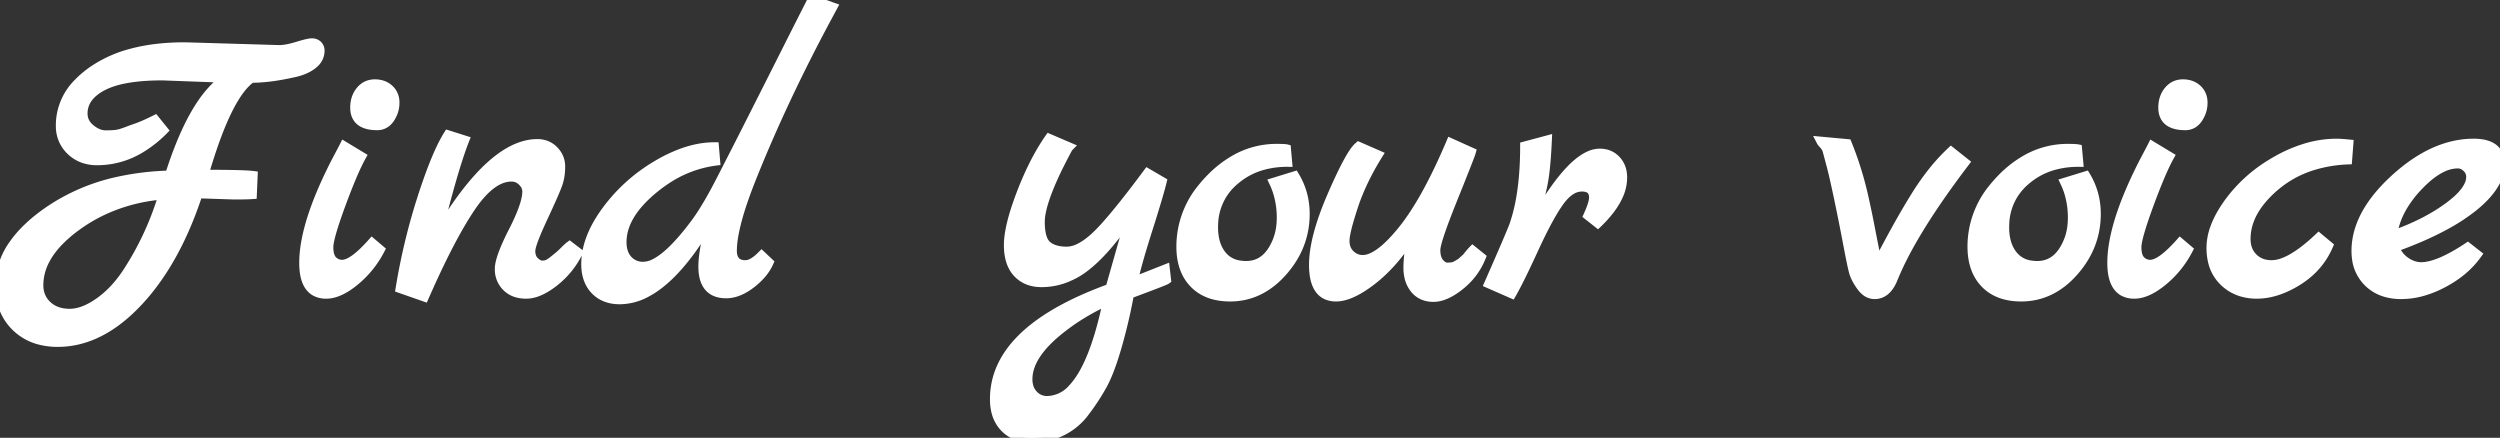 <svg width="251.04" height="43.96" viewBox="0 0 251.04 43.96" xmlns="http://www.w3.org/2000/svg"><rect x="0" y="0" width="251.04" height="43.96" fill="#333333" stroke="none"/><g id="svgGroup" stroke-linecap="round" fill-rule="evenodd" font-size="9pt" stroke="#ffffff" stroke-width="0.25mm" fill="#ffffff" style="stroke:#ffffff;stroke-width:0.25mm;fill:#ffffff"><path d="M 18.56 4.72 L 28.04 5 Q 28.524 5 29.179 4.847 A 10.165 10.165 0 0 0 29.86 4.66 A 19.599 19.599 0 0 1 30.306 4.528 Q 30.915 4.355 31.212 4.326 A 1.117 1.117 0 0 1 31.32 4.32 A 0.956 0.956 0 0 1 31.58 4.354 A 0.721 0.721 0 0 1 31.9 4.54 A 0.833 0.833 0 0 1 31.903 4.543 Q 32.119 4.762 32.12 5.078 A 0.96 0.96 0 0 1 32.12 5.08 A 1.655 1.655 0 0 1 31.599 6.293 A 2.437 2.437 0 0 1 31.36 6.5 Q 30.701 7.003 29.681 7.25 A 7.041 7.041 0 0 1 29.36 7.32 A 24.266 24.266 0 0 1 27.495 7.666 Q 26.281 7.84 25.24 7.84 Q 22.978 9.397 20.819 16.386 A 68.266 68.266 0 0 0 20.48 17.52 A 209.23 209.23 0 0 1 21.86 17.524 Q 24.62 17.543 25.4 17.64 L 25.32 19.52 Q 24.861 19.551 24.05 19.558 A 60.016 60.016 0 0 1 23.52 19.56 L 19.88 19.44 Q 17.931 25.392 14.801 29.223 A 20.88 20.88 0 0 1 13.84 30.32 Q 10.943 33.4 7.79 34.132 A 8.773 8.773 0 0 1 5.8 34.36 A 7.047 7.047 0 0 1 3.921 34.122 A 5.278 5.278 0 0 1 1.6 32.8 A 5.22 5.22 0 0 1 0.067 29.683 A 7.305 7.305 0 0 1 0 28.68 A 7.146 7.146 0 0 1 1.389 24.511 Q 2.614 22.764 4.92 21.18 A 19.781 19.781 0 0 1 11.961 18.197 A 27.2 27.2 0 0 1 17.04 17.6 Q 18.942 11.613 21.355 9.029 A 7.256 7.256 0 0 1 22.76 7.84 L 16.32 7.6 Q 12.765 7.6 10.805 8.405 A 5.943 5.943 0 0 0 10.3 8.64 A 5.071 5.071 0 0 0 9.365 9.26 Q 8.32 10.15 8.32 11.4 Q 8.32 12.32 9.08 12.94 Q 9.84 13.56 10.6 13.56 A 15.849 15.849 0 0 0 10.956 13.556 Q 11.455 13.545 11.74 13.5 Q 12.12 13.44 12.7 13.22 Q 13.234 13.017 13.48 12.934 A 5.979 5.979 0 0 1 13.52 12.92 A 10.702 10.702 0 0 0 14.17 12.677 Q 14.481 12.551 14.828 12.392 A 24.212 24.212 0 0 0 15.56 12.04 L 16.4 13.08 A 11.746 11.746 0 0 1 14.067 14.918 A 8.361 8.361 0 0 1 9.76 16.12 A 4.193 4.193 0 0 1 8.478 15.932 A 3.451 3.451 0 0 1 7.12 15.12 A 3.332 3.332 0 0 1 6.081 12.694 A 4.373 4.373 0 0 1 6.08 12.6 A 5.976 5.976 0 0 1 7.836 8.365 A 9.723 9.723 0 0 1 9.48 7 A 12.375 12.375 0 0 1 13.151 5.368 Q 15.531 4.72 18.56 4.72 Z M 81.56 0 L 83.6 0.72 L 83.04 1.76 Q 78.64 9.96 75.56 17.64 Q 73.975 21.556 73.621 23.951 A 8.621 8.621 0 0 0 73.52 25.2 A 2.076 2.076 0 0 0 73.56 25.622 Q 73.634 25.975 73.84 26.22 A 0.986 0.986 0 0 0 74.286 26.516 Q 74.531 26.6 74.86 26.6 Q 75.56 26.6 76.48 25.68 L 77.2 26.36 Q 76.71 27.452 75.547 28.385 A 8.364 8.364 0 0 1 75.4 28.5 A 5.791 5.791 0 0 1 74.529 29.058 Q 74.003 29.328 73.49 29.425 A 3.056 3.056 0 0 1 72.92 29.48 Q 70.728 29.48 70.607 27.053 A 5.868 5.868 0 0 1 70.6 26.76 A 8.804 8.804 0 0 1 70.666 25.756 Q 70.786 24.725 71.124 23.267 A 47.343 47.343 0 0 1 71.48 21.84 A 35.485 35.485 0 0 1 69.425 25.051 Q 67.137 28.2 64.897 29.377 A 5.673 5.673 0 0 1 62.24 30.08 Q 60.68 30.08 59.76 29.12 Q 58.84 28.16 58.84 26.52 Q 58.84 24.24 60.44 21.806 A 14.577 14.577 0 0 1 60.92 21.12 Q 63 18.32 66.04 16.54 A 15.289 15.289 0 0 1 68.264 15.455 Q 69.534 14.966 70.727 14.821 A 8.219 8.219 0 0 1 71.72 14.76 L 71.84 16.16 A 11.629 11.629 0 0 0 66.842 18.065 A 14.829 14.829 0 0 0 65.42 19.14 Q 62.44 21.68 62.44 24.32 A 3.383 3.383 0 0 0 62.518 25.066 Q 62.637 25.596 62.942 25.984 A 2.098 2.098 0 0 0 63.04 26.1 A 1.985 1.985 0 0 0 64.474 26.757 A 2.692 2.692 0 0 0 64.6 26.76 A 2.643 2.643 0 0 0 65.797 26.428 Q 67.449 25.579 69.72 22.56 A 17.178 17.178 0 0 0 70.478 21.473 Q 71.349 20.128 72.38 18.12 Q 73.88 15.2 74.78 13.42 Q 75.68 11.64 76.54 9.94 Q 77.309 8.419 78.511 6.034 A 5248.081 5248.081 0 0 0 78.8 5.46 Q 80.2 2.68 81.56 0 Z M 113.76 28.32 L 117 27.04 L 117.12 28.08 Q 116.98 28.185 114.253 29.203 A 419.834 419.834 0 0 1 113.4 29.52 Q 112.92 32.16 112.18 34.74 A 34.138 34.138 0 0 1 111.729 36.197 Q 111.215 37.728 110.7 38.66 A 21.637 21.637 0 0 1 109.326 40.824 A 24.42 24.42 0 0 1 108.96 41.32 A 6.332 6.332 0 0 1 104.388 43.919 A 8.133 8.133 0 0 1 103.56 43.96 A 4.4 4.4 0 0 1 102.396 43.814 A 3.253 3.253 0 0 1 100.88 42.92 A 3.462 3.462 0 0 1 100.012 41.288 Q 99.884 40.751 99.88 40.121 A 6.438 6.438 0 0 1 99.88 40.08 Q 99.88 33.657 109.873 29.578 A 42.84 42.84 0 0 1 111.48 28.96 L 113.64 21.36 Q 110.941 25.409 108.66 27.02 A 6.9 6.9 0 0 1 107.44 27.72 Q 106.08 28.36 104.58 28.36 Q 103.08 28.36 102.18 27.4 Q 101.28 26.44 101.28 24.6 Q 101.28 23.048 102.176 20.457 A 33.619 33.619 0 0 1 102.54 19.46 A 32.1 32.1 0 0 1 103.7 16.775 Q 104.483 15.18 105.36 13.92 L 107.32 14.76 Q 107.215 14.865 106.437 16.407 A 155.444 155.444 0 0 0 106.2 16.88 Q 104.865 19.642 104.542 21.321 A 5.142 5.142 0 0 0 104.44 22.28 A 7.119 7.119 0 0 0 104.48 23.064 Q 104.57 23.873 104.863 24.335 A 1.414 1.414 0 0 0 105.12 24.64 Q 105.8 25.24 107.12 25.24 A 2.73 2.73 0 0 0 108.147 25.022 Q 108.965 24.69 109.893 23.852 A 10.922 10.922 0 0 0 110.1 23.66 A 17.681 17.681 0 0 0 111.036 22.685 Q 112.623 20.919 115.24 17.4 L 116.68 18.24 Q 116.417 19.323 115.63 21.847 A 233.133 233.133 0 0 1 115.26 23.02 A 123.919 123.919 0 0 0 114.754 24.649 Q 114.06 26.94 113.76 28.32 Z M 57.2 24.72 L 58.04 25.36 Q 57.16 27.12 55.62 28.32 A 7.984 7.984 0 0 1 54.732 28.927 Q 54.262 29.2 53.823 29.348 A 3.084 3.084 0 0 1 52.84 29.52 A 3.45 3.45 0 0 1 52.016 29.427 A 2.371 2.371 0 0 1 50.88 28.8 A 2.429 2.429 0 0 1 50.161 27.069 A 3.189 3.189 0 0 1 50.16 27 A 2.85 2.85 0 0 1 50.241 26.382 Q 50.494 25.266 51.54 23.22 A 24.924 24.924 0 0 0 52.128 21.995 Q 52.918 20.215 52.92 19.245 A 2.414 2.414 0 0 0 52.92 19.24 A 1.33 1.33 0 0 0 52.651 18.441 A 1.874 1.874 0 0 0 52.46 18.22 A 1.539 1.539 0 0 0 51.853 17.837 A 1.556 1.556 0 0 0 51.36 17.76 Q 49.32 17.76 47.24 20.86 Q 45.361 23.66 43.091 28.696 A 115.713 115.713 0 0 0 42.6 29.8 L 40.2 28.96 Q 40.96 24.32 42.38 19.9 A 63.229 63.229 0 0 1 43.076 17.846 Q 44.1 15 45 13.56 L 46.64 14.08 Q 45.52 16.92 43.8 23.88 A 46.117 46.117 0 0 1 46.09 20.318 Q 50.299 14.44 53.96 14.44 A 2.415 2.415 0 0 1 54.823 14.589 A 2.18 2.18 0 0 1 55.62 15.12 Q 56.28 15.8 56.28 16.72 A 6.076 6.076 0 0 1 56.214 17.634 A 4.713 4.713 0 0 1 56.04 18.38 Q 55.8 19.12 54.54 21.82 A 48.899 48.899 0 0 0 54.112 22.761 Q 53.28 24.648 53.28 25.2 A 1.862 1.862 0 0 0 53.327 25.632 A 1.241 1.241 0 0 0 53.68 26.26 A 1.95 1.95 0 0 0 53.908 26.448 Q 54.033 26.535 54.154 26.583 A 0.778 0.778 0 0 0 54.44 26.64 Q 54.73 26.64 54.942 26.562 A 0.953 0.953 0 0 0 55.04 26.52 A 2.23 2.23 0 0 0 55.228 26.413 Q 55.328 26.35 55.437 26.27 A 4.665 4.665 0 0 0 55.58 26.16 Q 55.88 25.92 56.12 25.72 A 5.827 5.827 0 0 0 56.297 25.566 Q 56.387 25.485 56.488 25.388 A 13.659 13.659 0 0 0 56.7 25.18 Q 57.04 24.84 57.2 24.72 Z M 147.88 25.16 L 148.72 25.84 Q 148.04 27.52 146.58 28.68 A 7.635 7.635 0 0 1 145.781 29.241 Q 144.797 29.835 143.955 29.84 A 2.4 2.4 0 0 1 143.94 29.84 A 2.731 2.731 0 0 1 143.11 29.72 A 2.167 2.167 0 0 1 142.08 29.02 A 2.864 2.864 0 0 1 141.496 27.802 A 4.182 4.182 0 0 1 141.4 26.88 Q 141.4 25.56 141.84 23.48 A 22.442 22.442 0 0 1 140.157 25.806 Q 139.201 26.956 138.18 27.813 A 13.025 13.025 0 0 1 137.8 28.12 A 13.03 13.03 0 0 1 136.701 28.894 Q 135.545 29.614 134.621 29.762 A 2.921 2.921 0 0 1 134.16 29.8 Q 132.286 29.8 131.98 27.56 A 7.117 7.117 0 0 1 131.92 26.6 Q 131.92 23.88 133.76 19.64 Q 135.588 15.429 136.429 14.729 A 1.127 1.127 0 0 1 136.44 14.72 L 138.36 15.56 Q 136.72 18.2 135.88 20.76 A 42.627 42.627 0 0 0 135.553 21.799 Q 135.126 23.22 135.055 23.924 A 2.546 2.546 0 0 0 135.04 24.18 A 2.218 2.218 0 0 0 135.122 24.8 A 1.691 1.691 0 0 0 135.58 25.56 Q 136.12 26.08 136.84 26.08 Q 138.429 26.08 140.786 23.182 A 22.898 22.898 0 0 0 140.82 23.14 Q 143.094 20.331 145.459 14.875 A 75.104 75.104 0 0 0 145.68 14.36 L 147.72 15.28 A 1.932 1.932 0 0 1 147.674 15.423 Q 147.423 16.14 145.9 19.92 A 105.745 105.745 0 0 0 145.309 21.418 Q 144.16 24.401 144.16 25.1 A 3.112 3.112 0 0 0 144.195 25.585 Q 144.236 25.84 144.322 26.043 A 1.339 1.339 0 0 0 144.54 26.4 A 1.849 1.849 0 0 0 144.751 26.61 Q 144.871 26.711 144.991 26.767 A 0.72 0.72 0 0 0 145.3 26.84 Q 145.613 26.84 145.804 26.813 A 1.378 1.378 0 0 0 145.88 26.8 A 1.176 1.176 0 0 0 146.149 26.71 A 1.458 1.458 0 0 0 146.28 26.64 Q 146.418 26.558 146.527 26.494 A 12.825 12.825 0 0 1 146.62 26.44 A 0.955 0.955 0 0 0 146.713 26.378 Q 146.823 26.298 146.96 26.16 L 147.28 25.88 Q 147.36 25.76 147.58 25.5 A 19.63 19.63 0 0 1 147.67 25.395 Q 147.818 25.223 147.88 25.16 Z M 127.92 18.32 L 130 17.68 Q 131.04 19.4 131.04 21.48 Q 131.04 24.72 128.8 27.26 Q 126.56 29.8 123.52 29.8 Q 121.259 29.8 119.967 28.528 A 4.166 4.166 0 0 1 119.9 28.46 Q 118.639 27.16 118.601 24.9 A 8.404 8.404 0 0 1 118.6 24.76 A 9.206 9.206 0 0 1 120.746 18.854 A 12.45 12.45 0 0 1 121.56 17.94 A 11.045 11.045 0 0 1 123.982 16.041 A 8.407 8.407 0 0 1 128.2 14.92 Q 128.874 14.92 129.155 14.959 A 1.66 1.66 0 0 1 129.16 14.96 L 129.28 16.28 A 9.155 9.155 0 0 0 126.729 16.62 A 7.239 7.239 0 0 0 123.96 18.12 A 5.913 5.913 0 0 0 121.853 22.396 A 7.509 7.509 0 0 0 121.84 22.84 A 5.746 5.746 0 0 0 121.953 24.014 Q 122.111 24.77 122.489 25.354 A 3.436 3.436 0 0 0 122.68 25.62 A 2.717 2.717 0 0 0 124.357 26.61 A 4.141 4.141 0 0 0 125.14 26.68 Q 126.76 26.68 127.72 25.24 A 5.714 5.714 0 0 0 128.637 22.656 A 7.254 7.254 0 0 0 128.68 21.86 A 8.587 8.587 0 0 0 128.368 19.514 A 7.589 7.589 0 0 0 127.92 18.32 Z M 207.36 18.32 L 209.44 17.68 Q 210.48 19.4 210.48 21.48 Q 210.48 24.72 208.24 27.26 Q 206 29.8 202.96 29.8 Q 200.699 29.8 199.407 28.528 A 4.166 4.166 0 0 1 199.34 28.46 Q 198.079 27.16 198.041 24.9 A 8.404 8.404 0 0 1 198.04 24.76 A 9.206 9.206 0 0 1 200.186 18.854 A 12.45 12.45 0 0 1 201 17.94 A 11.045 11.045 0 0 1 203.422 16.041 A 8.407 8.407 0 0 1 207.64 14.92 Q 208.314 14.92 208.595 14.959 A 1.66 1.66 0 0 1 208.6 14.96 L 208.72 16.28 A 9.155 9.155 0 0 0 206.169 16.62 A 7.239 7.239 0 0 0 203.4 18.12 A 5.913 5.913 0 0 0 201.293 22.396 A 7.509 7.509 0 0 0 201.28 22.84 A 5.746 5.746 0 0 0 201.393 24.014 Q 201.551 24.77 201.929 25.354 A 3.436 3.436 0 0 0 202.12 25.62 A 2.717 2.717 0 0 0 203.797 26.61 A 4.141 4.141 0 0 0 204.58 26.68 Q 206.2 26.68 207.16 25.24 A 5.714 5.714 0 0 0 208.077 22.656 A 7.254 7.254 0 0 0 208.12 21.86 A 8.587 8.587 0 0 0 207.808 19.514 A 7.589 7.589 0 0 0 207.36 18.32 Z M 160.44 22.4 L 159.48 21.64 A 12.676 12.676 0 0 0 159.718 21.079 Q 160.033 20.283 160.04 19.86 A 1.156 1.156 0 0 0 160.04 19.84 A 1.387 1.387 0 0 0 159.974 19.393 Q 159.764 18.775 158.883 18.76 A 2.594 2.594 0 0 0 158.84 18.76 A 2.061 2.061 0 0 0 157.724 19.105 Q 157.389 19.317 157.065 19.659 A 5.708 5.708 0 0 0 156.56 20.28 A 15.208 15.208 0 0 0 155.885 21.329 Q 155.047 22.744 154.02 24.98 Q 152.676 27.908 151.925 29.26 A 16.748 16.748 0 0 1 151.8 29.48 L 149.52 28.48 Q 151.479 24.027 151.948 22.842 A 9.757 9.757 0 0 0 152.04 22.6 A 17.351 17.351 0 0 0 152.719 19.906 Q 153.12 17.605 153.12 14.68 L 155.36 14.08 Q 155.261 16.223 155.081 17.564 A 16.115 16.115 0 0 1 155 18.1 Q 154.819 19.171 154.252 21.253 A 110.091 110.091 0 0 1 153.84 22.72 A 45.22 45.22 0 0 1 155.31 20.232 Q 157.756 16.405 159.671 15.609 A 2.521 2.521 0 0 1 160.64 15.4 Q 161.64 15.4 162.28 16.08 A 2.322 2.322 0 0 1 162.885 17.356 A 3.219 3.219 0 0 1 162.92 17.84 A 4.418 4.418 0 0 1 162.483 19.696 Q 162.164 20.388 161.614 21.102 A 12.129 12.129 0 0 1 160.44 22.4 Z M 195.92 15.24 L 197.28 16.32 A 93.713 93.713 0 0 0 194.357 20.37 Q 191.701 24.284 190.375 27.3 A 23.549 23.549 0 0 0 190.08 28 A 3.909 3.909 0 0 1 189.731 28.673 Q 189.502 29.02 189.224 29.231 A 1.584 1.584 0 0 1 188.24 29.56 A 1.416 1.416 0 0 1 187.34 29.232 Q 187.141 29.073 186.959 28.839 A 3.044 3.044 0 0 1 186.9 28.76 A 6.66 6.66 0 0 1 186.535 28.203 Q 186.369 27.918 186.261 27.653 A 3.086 3.086 0 0 1 186.14 27.3 A 10.159 10.159 0 0 1 186.051 26.941 Q 185.914 26.356 185.699 25.247 A 140.499 140.499 0 0 1 185.56 24.52 Q 185.16 22.4 184.68 20.1 A 149.591 149.591 0 0 0 184.451 19.023 Q 184.125 17.515 183.9 16.66 A 431.929 431.929 0 0 0 183.778 16.199 Q 183.578 15.441 183.5 15.16 A 1.501 1.501 0 0 0 183.232 14.625 A 1.45 1.45 0 0 0 183.16 14.54 A 8.061 8.061 0 0 1 183.077 14.449 Q 182.953 14.31 182.904 14.239 A 0.341 0.341 0 0 1 182.88 14.2 L 185.48 14.44 A 33.353 33.353 0 0 1 186.944 18.945 A 38.893 38.893 0 0 1 187.32 20.6 A 21.269 21.269 0 0 1 187.402 20.964 Q 187.568 21.731 187.88 23.34 Q 188.28 25.4 188.52 26.56 Q 190.61 22.531 192.213 19.929 A 54.009 54.009 0 0 1 192.38 19.66 A 25.433 25.433 0 0 1 194.088 17.234 A 18.883 18.883 0 0 1 195.92 15.24 Z M 232.84 23.88 L 233.8 24.68 Q 232.84 26.88 230.72 28.2 Q 228.6 29.52 226.62 29.52 A 5.195 5.195 0 0 1 225.018 29.283 A 4.327 4.327 0 0 1 223.34 28.28 A 4.088 4.088 0 0 1 222.155 26.081 A 5.992 5.992 0 0 1 222.04 24.88 A 5.845 5.845 0 0 1 222.4 22.921 Q 222.682 22.127 223.185 21.29 A 13.194 13.194 0 0 1 223.92 20.2 A 14.702 14.702 0 0 1 228.041 16.471 A 17.268 17.268 0 0 1 228.78 16.04 A 14.064 14.064 0 0 1 231.552 14.863 A 10.804 10.804 0 0 1 234.64 14.4 Q 234.946 14.4 235.487 14.447 A 27.026 27.026 0 0 1 235.84 14.48 L 235.72 16.04 A 13.699 13.699 0 0 0 232.157 16.651 A 10.702 10.702 0 0 0 228.42 18.72 A 10.878 10.878 0 0 0 226.954 20.221 Q 226.181 21.197 225.825 22.219 A 5.376 5.376 0 0 0 225.52 24 A 3.04 3.04 0 0 0 225.637 24.862 A 2.36 2.36 0 0 0 226.24 25.88 A 2.422 2.422 0 0 0 227.667 26.57 A 3.346 3.346 0 0 0 228.12 26.6 A 3.414 3.414 0 0 0 229.338 26.347 Q 230.427 25.929 231.782 24.816 A 20.455 20.455 0 0 0 232.84 23.88 Z M 247.8 24.84 L 248.72 25.56 A 9.01 9.01 0 0 1 246.58 27.651 A 11.462 11.462 0 0 1 245.32 28.42 A 10.561 10.561 0 0 1 243.354 29.229 A 7.945 7.945 0 0 1 241.12 29.56 A 5.629 5.629 0 0 1 239.675 29.384 A 4.101 4.101 0 0 1 237.84 28.36 A 4.012 4.012 0 0 1 236.644 25.908 A 5.58 5.58 0 0 1 236.6 25.2 Q 236.6 22.181 239.224 19.243 A 17.788 17.788 0 0 1 240.5 17.96 Q 243.51 15.213 246.579 14.586 A 9.074 9.074 0 0 1 248.4 14.4 A 4.917 4.917 0 0 1 249.364 14.486 Q 251.04 14.823 251.04 16.48 A 3.83 3.83 0 0 1 250.545 18.31 Q 249.899 19.509 248.409 20.721 A 14.468 14.468 0 0 1 248.26 20.84 A 18.675 18.675 0 0 1 245.857 22.434 Q 244.582 23.154 243.027 23.826 A 43.117 43.117 0 0 1 240.44 24.84 A 3.199 3.199 0 0 0 241.009 25.791 A 2.924 2.924 0 0 0 241.56 26.28 A 3.138 3.138 0 0 0 242.278 26.652 A 2.493 2.493 0 0 0 243.12 26.8 Q 244.84 26.8 247.8 24.84 Z M 37.36 24.4 L 38.16 25.08 Q 37.2 26.92 35.62 28.22 Q 34.06 29.504 32.792 29.52 A 2.531 2.531 0 0 1 32.76 29.52 A 2.24 2.24 0 0 1 31.69 29.28 Q 30.764 28.785 30.571 27.269 A 6.905 6.905 0 0 1 30.52 26.4 Q 30.52 22.908 33.112 17.505 A 51.433 51.433 0 0 1 33.72 16.28 Q 34.335 15.118 34.512 14.774 A 9.632 9.632 0 0 0 34.56 14.68 L 36.28 15.72 Q 35.44 17.24 34.22 20.56 A 61.923 61.923 0 0 0 33.805 21.721 Q 33.186 23.518 33.043 24.384 A 2.76 2.76 0 0 0 33 24.82 Q 33 25.76 33.4 26.16 A 1.308 1.308 0 0 0 34.343 26.56 A 1.559 1.559 0 0 0 34.36 26.56 Q 35.364 26.56 37.094 24.693 A 19.097 19.097 0 0 0 37.36 24.4 Z M 218.92 24.4 L 219.72 25.08 Q 218.76 26.92 217.18 28.22 Q 215.62 29.504 214.352 29.52 A 2.531 2.531 0 0 1 214.32 29.52 A 2.24 2.24 0 0 1 213.25 29.28 Q 212.324 28.785 212.131 27.269 A 6.905 6.905 0 0 1 212.08 26.4 Q 212.08 22.908 214.672 17.505 A 51.433 51.433 0 0 1 215.28 16.28 Q 215.895 15.118 216.072 14.774 A 9.632 9.632 0 0 0 216.12 14.68 L 217.84 15.72 Q 217 17.24 215.78 20.56 A 61.923 61.923 0 0 0 215.365 21.721 Q 214.746 23.518 214.603 24.384 A 2.76 2.76 0 0 0 214.56 24.82 Q 214.56 25.76 214.96 26.16 A 1.308 1.308 0 0 0 215.903 26.56 A 1.559 1.559 0 0 0 215.92 26.56 Q 216.924 26.56 218.654 24.693 A 19.097 19.097 0 0 0 218.92 24.4 Z M 12.96 27.08 A 29.557 29.557 0 0 0 15.889 21.092 A 34.094 34.094 0 0 0 16.4 19.56 A 17.346 17.346 0 0 0 10.17 21.21 A 16.326 16.326 0 0 0 7.66 22.72 A 13.403 13.403 0 0 0 5.875 24.259 Q 5.002 25.171 4.511 26.124 A 5.429 5.429 0 0 0 3.88 28.64 A 2.917 2.917 0 0 0 4.063 29.69 A 2.619 2.619 0 0 0 4.74 30.68 Q 5.6 31.48 7 31.48 Q 8.104 31.48 9.357 30.746 A 8.688 8.688 0 0 0 10.04 30.3 A 10.128 10.128 0 0 0 11.861 28.596 A 13.346 13.346 0 0 0 12.96 27.08 Z M 111.24 30.16 A 24.983 24.983 0 0 0 108.459 31.65 A 20.418 20.418 0 0 0 106.8 32.8 A 15.502 15.502 0 0 0 105.23 34.145 Q 103.607 35.754 103.282 37.305 A 3.764 3.764 0 0 0 103.2 38.08 A 2.688 2.688 0 0 0 103.285 38.775 A 2.004 2.004 0 0 0 103.76 39.64 Q 104.32 40.24 105.16 40.24 A 3.484 3.484 0 0 0 107.735 38.994 Q 109.891 36.696 111.24 30.16 Z M 240.24 23.64 Q 243.48 22.52 245.8 20.84 A 11.367 11.367 0 0 0 246.704 20.118 Q 247.63 19.292 247.95 18.538 A 1.981 1.981 0 0 0 248.12 17.76 A 1.242 1.242 0 0 0 247.792 16.916 A 1.659 1.659 0 0 0 247.72 16.84 A 1.424 1.424 0 0 0 247.34 16.563 A 1.212 1.212 0 0 0 246.8 16.44 A 3.628 3.628 0 0 0 245.285 16.797 Q 244.19 17.299 243.004 18.505 A 14.077 14.077 0 0 0 242.74 18.78 A 11.311 11.311 0 0 0 241.332 20.617 Q 240.548 21.91 240.3 23.255 A 6.936 6.936 0 0 0 240.24 23.64 Z M 37.062 12.526 A 4.093 4.093 0 0 0 37.88 12.6 A 1.417 1.417 0 0 0 38.774 12.304 A 1.778 1.778 0 0 0 39.16 11.88 Q 39.64 11.16 39.64 10.32 A 2.366 2.366 0 0 0 39.633 10.134 A 1.728 1.728 0 0 0 39.08 8.96 A 1.872 1.872 0 0 0 38.302 8.526 A 2.435 2.435 0 0 0 37.64 8.44 Q 36.76 8.44 36.2 9.12 Q 35.64 9.8 35.64 10.8 Q 35.64 12.234 37.062 12.526 Z M 218.622 12.526 A 4.093 4.093 0 0 0 219.44 12.6 A 1.417 1.417 0 0 0 220.334 12.304 A 1.778 1.778 0 0 0 220.72 11.88 Q 221.2 11.16 221.2 10.32 A 2.366 2.366 0 0 0 221.193 10.134 A 1.728 1.728 0 0 0 220.64 8.96 A 1.872 1.872 0 0 0 219.862 8.526 A 2.435 2.435 0 0 0 219.2 8.44 Q 218.32 8.44 217.76 9.12 Q 217.2 9.8 217.2 10.8 Q 217.2 12.234 218.622 12.526 Z" vector-effect="non-scaling-stroke"/></g></svg>